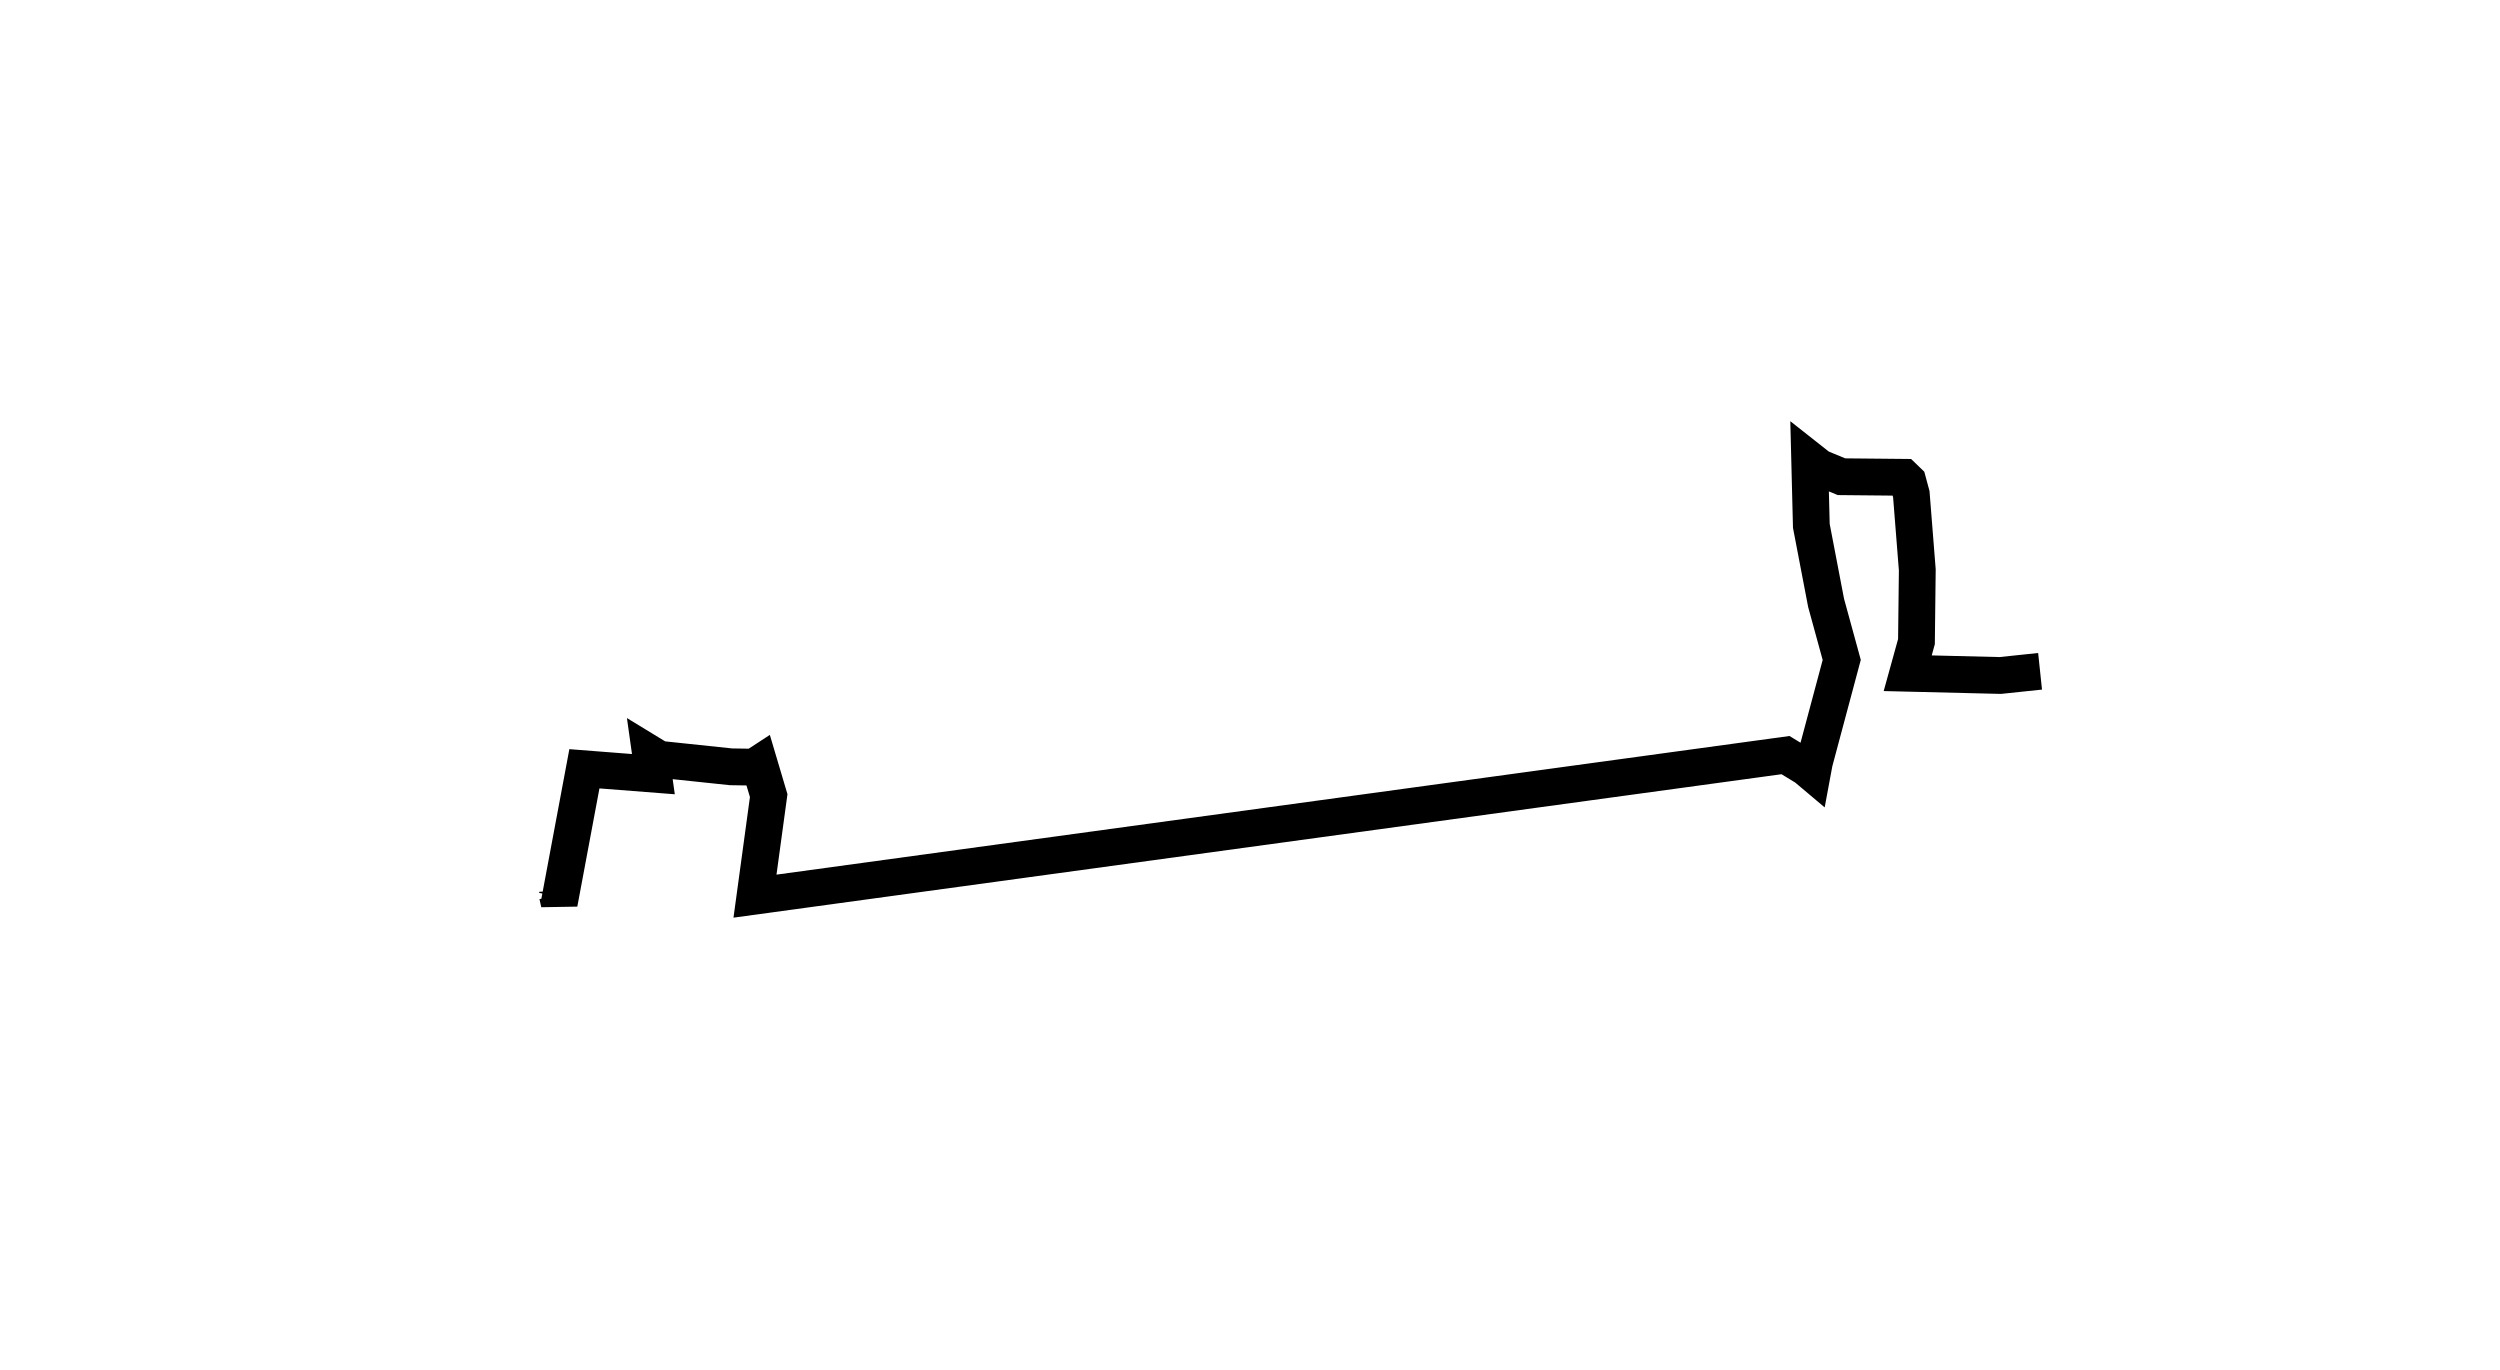 <?xml version="1.0" encoding="utf-8" ?>
<svg baseProfile="full" height="74.469" version="1.1" width="135.884" xmlns="http://www.w3.org/2000/svg" xmlns:ev="http://www.w3.org/2001/xml-events" xmlns:xlink="http://www.w3.org/1999/xlink"><defs /><rect fill="white" height="74.469" width="135.884" x="0" y="0" /><path d="M25,49.469 m5.286,-0.751 l0.012,-0.064 0.098,0.44 l1.368,-7.308 3.75,0.292 l-0.154,-1.095 0.466,0.284 l3.907,0.412 1.254,0.019 l0.28,-0.183 0.514,1.73 l-0.745,5.464 56.012,-7.666 l1.111,0.676 0.349,0.294 l0.108,-0.582 1.488,-5.562 l-0.85,-3.101 -0.802,-4.186 l-0.09,-3.584 0.53,0.418 l1.199,0.495 3.376,0.033 l0.231,0.223 0.188,0.695 l0.325,4.113 -0.045,3.898 l-0.476,1.72 5.032,0.122 l2.163,-0.228 0.0,0.0 l0.0,0.0 0.0,0.0 l0.0,0.0 0.0,0.0 l0.0,0.0 0.0,0.0 l0.0,0.0 0.0,0.0 l0.0,0.0 0.0,0.0 l0.0,0.0 0.0,0.0 l0.0,0.0 0.0,0.0 l0.0,0.0 0.0,0.0 l0.0,0.0 0.0,0.0 l0.0,0.0 0.0,0.0 l0.0,0.0 0.0,0.0 l0.0,0.0 0.0,0.0 l0.0,0.0 0.0,0.0 l0.0,0.0 0.0,0.0 l0.0,0.0 0.0,0.0 l0.0,0.0 0.0,0.0 l0.0,0.0 0.0,0.0 l0.0,0.0 0.0,0.0 l0.0,0.0 0.0,0.0 l0.0,0.0 0.0,0.0 l0.0,0.0 0.0,0.0 l0.0,0.0 0.0,0.0 l0.0,0.0 0.0,0.0 l0.0,0.0 0.0,0.0 l0.0,0.0 " fill="none" stroke="black" stroke-width="2.0" /></svg>